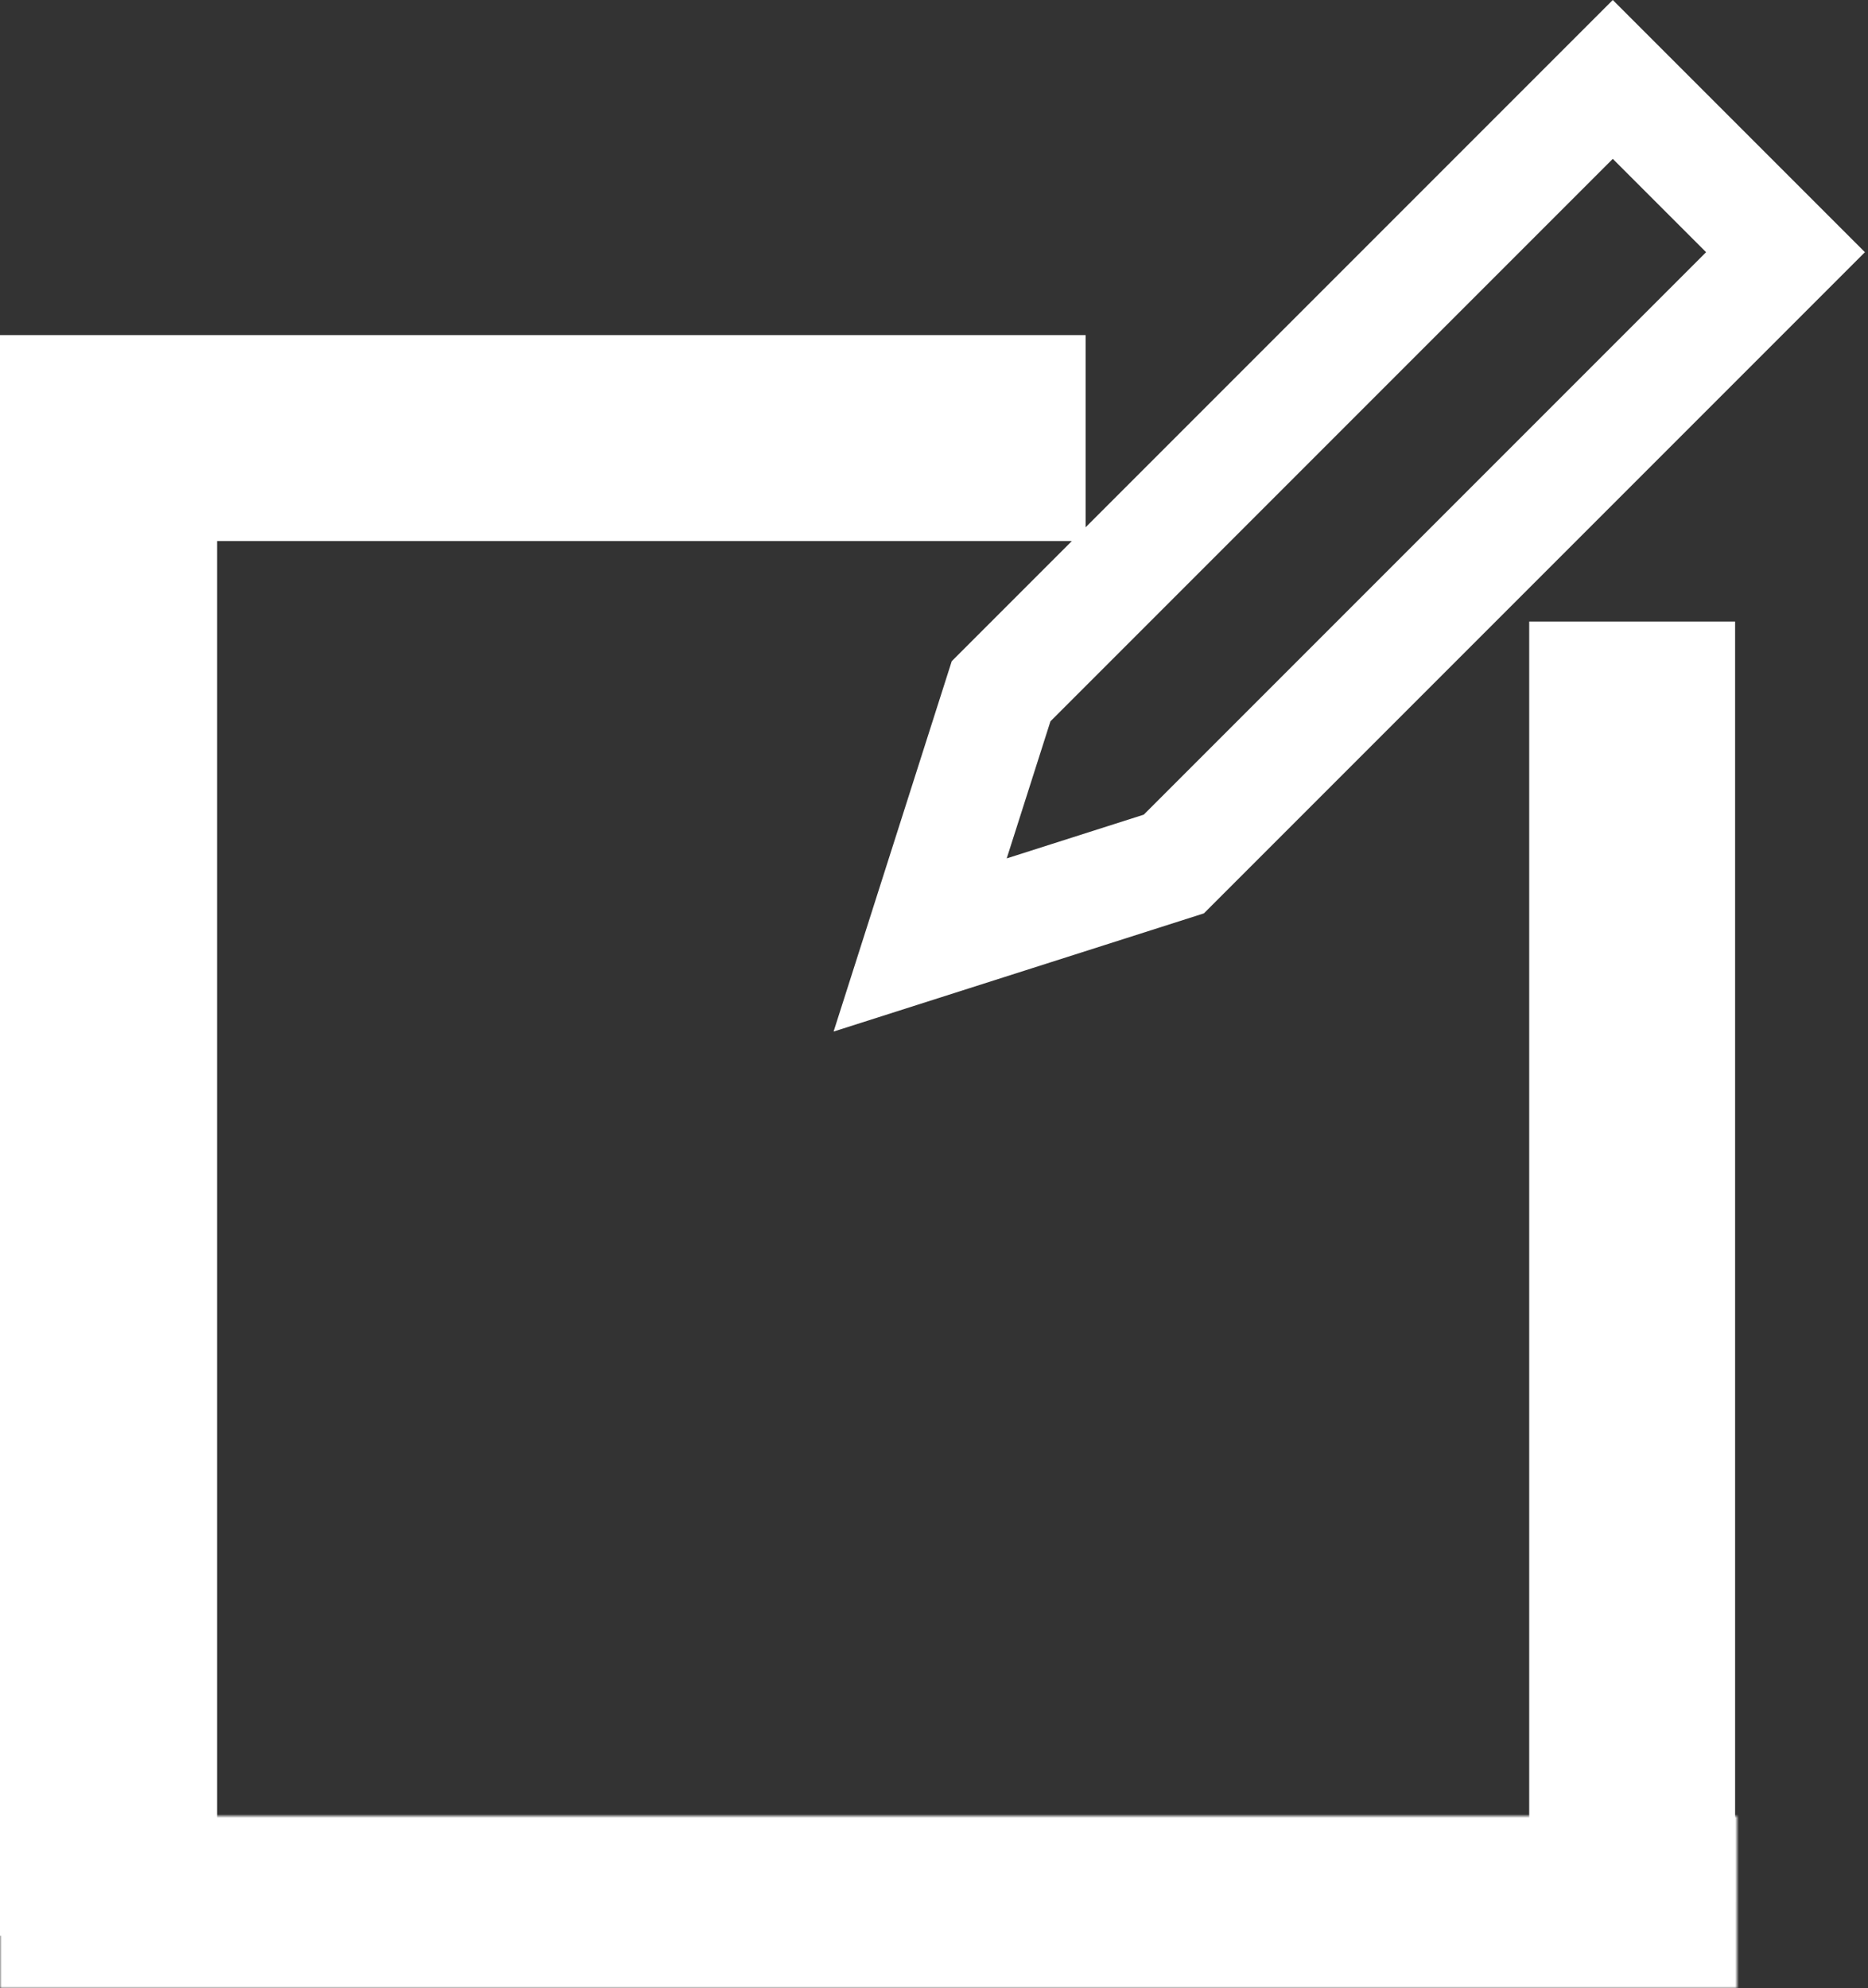 <svg width="499" height="531" viewBox="0 0 499 531" fill="none" xmlns="http://www.w3.org/2000/svg">
<rect x="0" y="0" width="499" height="531" fill="#333333" stroke="none"/>
<path d="M30.5 489.5H27.5V144.5H30.5V489.5Z" stroke="white" stroke-width="55"/>
<mask id="path-2-inside-1_40_22" fill="white">
<path d="M0 485H464V531H0V485Z"/>
</mask>
<path d="M0 485V430H-55V485H0ZM464 531V586H519V531H464ZM0 531H-55V586H0V531ZM464 485H519V430H464V485ZM464 476H0V586H464V476ZM55 531V485H-55V531H55ZM0 540H464V430H0V540ZM409 485V531H519V485H409Z" fill="white" mask="url(#path-2-inside-1_40_22)"/>
<path d="M0 117L290 117" stroke="white" stroke-width="55"/>
<path d="M436 166V508" stroke="white" stroke-width="55"/>
<path d="M267.423 184.613L430.823 21.213L476.964 67.354L313.564 230.754L245.801 252.376L267.423 184.613Z" stroke="white" stroke-width="30"/>
</svg>
